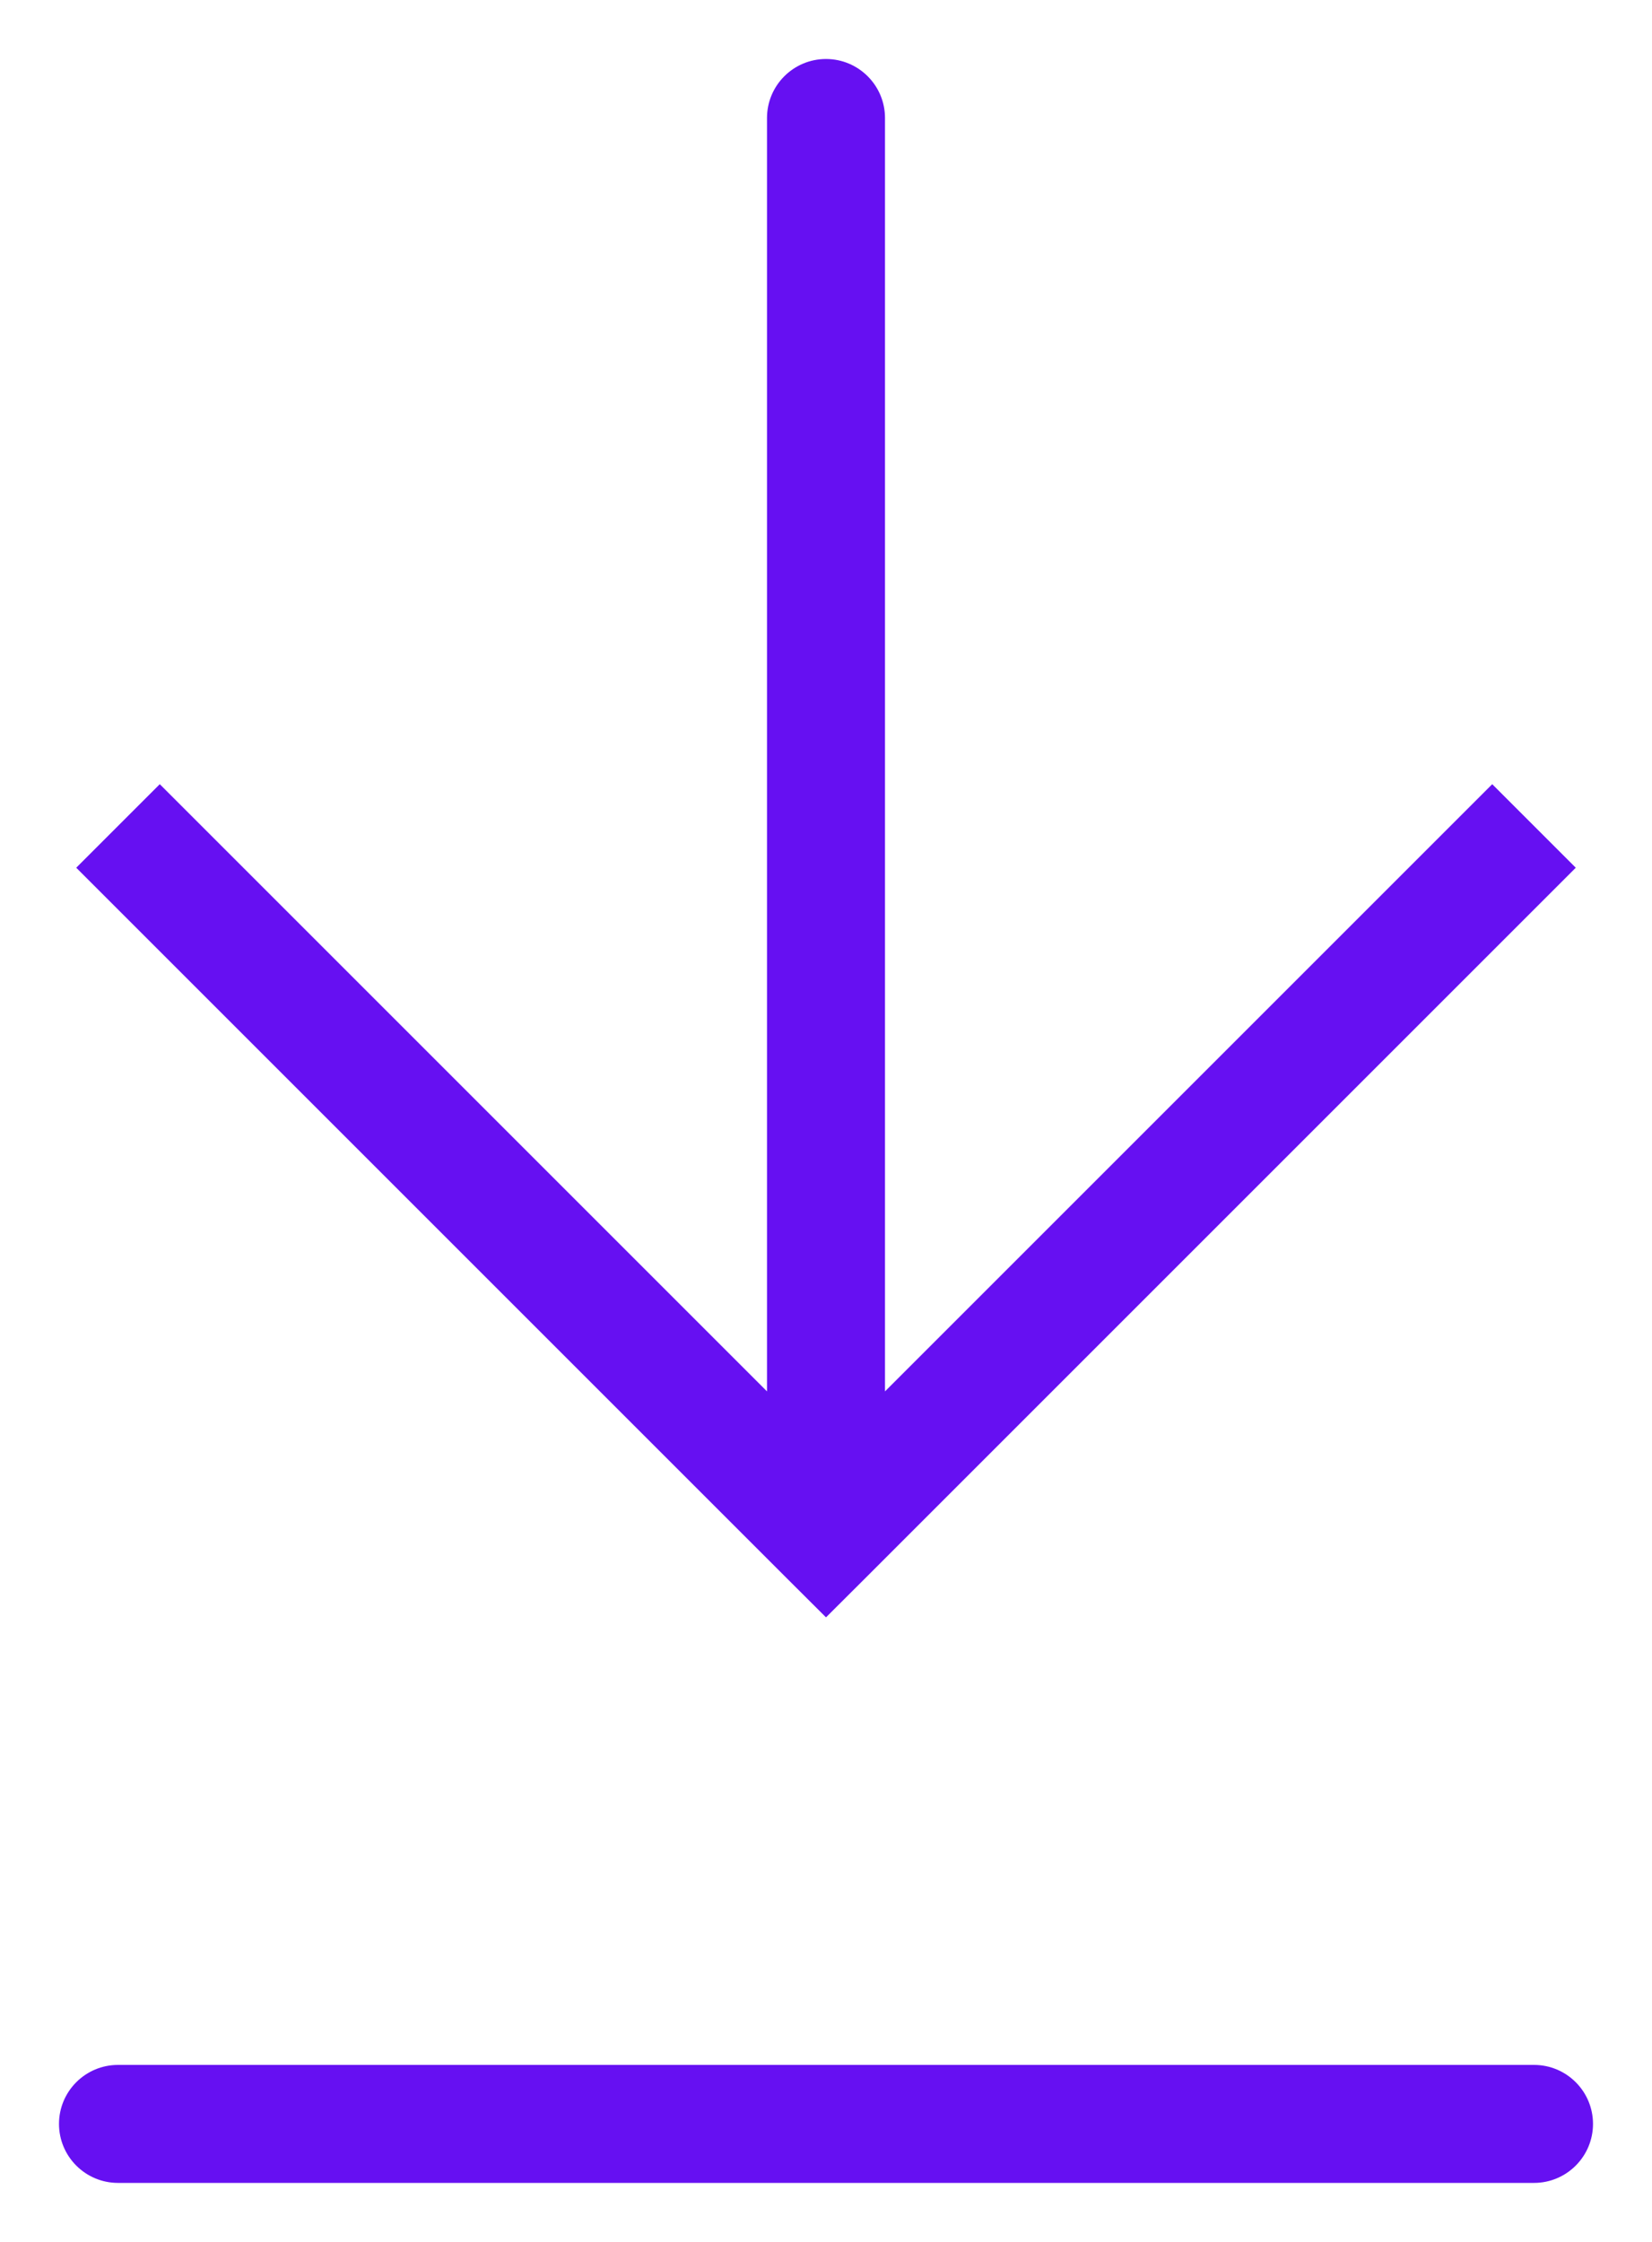 <svg width="14" height="19" viewBox="0 0 14 19" fill="none" xmlns="http://www.w3.org/2000/svg">
<path d="M7 13L6.646 13.354L7 13.707L7.354 13.354L7 13ZM7.5 1C7.5 0.724 7.276 0.5 7 0.5C6.724 0.5 6.5 0.724 6.5 1L7.5 1ZM1 17.5C0.724 17.5 0.5 17.724 0.5 18C0.5 18.276 0.724 18.5 1 18.5V17.5ZM13 18.5C13.276 18.5 13.5 18.276 13.5 18C13.5 17.724 13.276 17.5 13 17.5V18.5ZM0.646 7.354L6.646 13.354L7.354 12.646L1.354 6.646L0.646 7.354ZM7.354 13.354L13.354 7.354L12.646 6.646L6.646 12.646L7.354 13.354ZM7.5 13L7.5 1L6.5 1L6.5 13L7.5 13ZM1 18.5H13V17.5H1V18.5Z" fill="#6610F2"/>
</svg>

